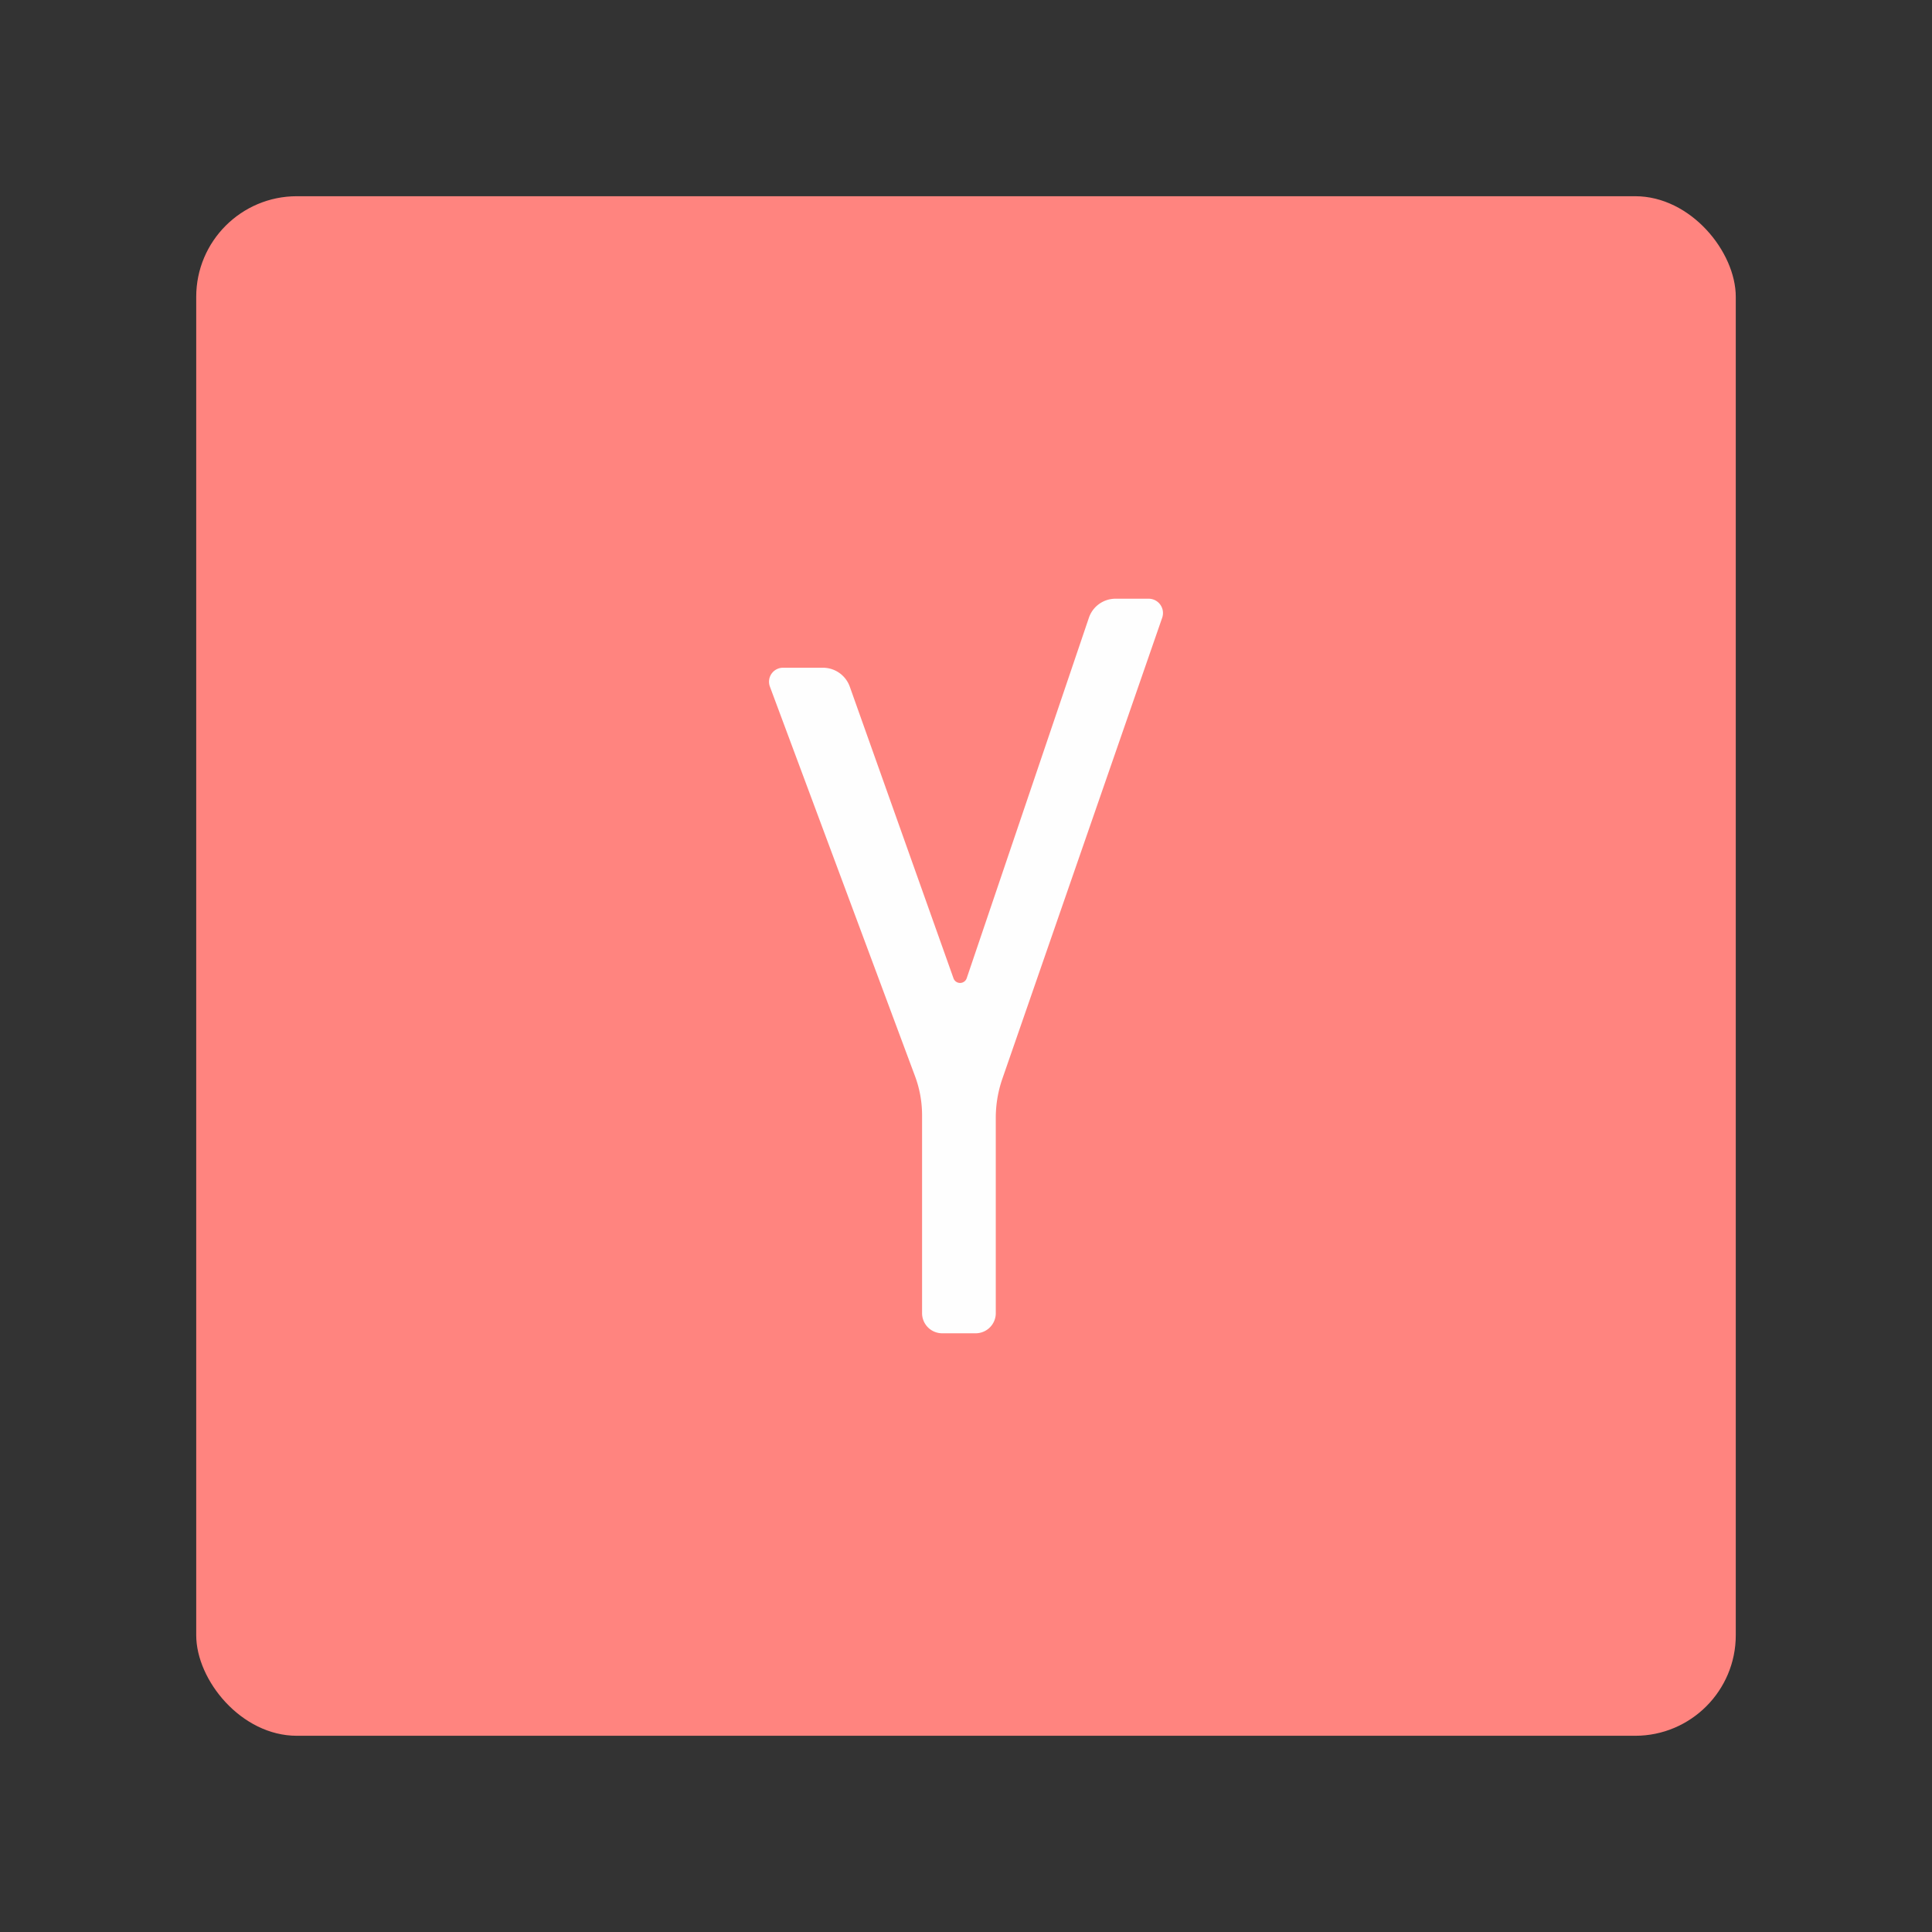 <svg xmlns="http://www.w3.org/2000/svg" width="192" height="192"><rect width="100%" height="100%" fill="#333333" stroke="none"/><g transform="translate(0 -860.362)"><rect width="153" height="153" x="19.5" y="879.862" rx="10" style="fill:#ff847f;fill-opacity:1;fill-rule:evenodd;stroke:none;stroke-opacity:1"/><path fill="red" d="M98.96 990.862v-19.409a11.875 11.875 99.56 0 1 .655-3.89l15.882-45.811a1.423 1.423 54.56 0 0-1.345-1.89h-3.297a2.79 2.79 144.363 0 0-2.642 1.894l-12.143 35.82a.695.695 179.575 0 1-1.312.01l-10.306-28.98a2.834 2.834 35.212 0 0-2.67-1.885h-3.968a1.39 1.39 124.785 0 0-1.302 1.875l14.424 38.72a11.098 11.098 79.785 0 1 .698 3.874v19.672a2 2 45 0 0 2 2h3.326a2 2 135 0 0 2-2z" style="fill:#fefefe;fill-opacity:1;stroke-width:2.919"/></g></svg>